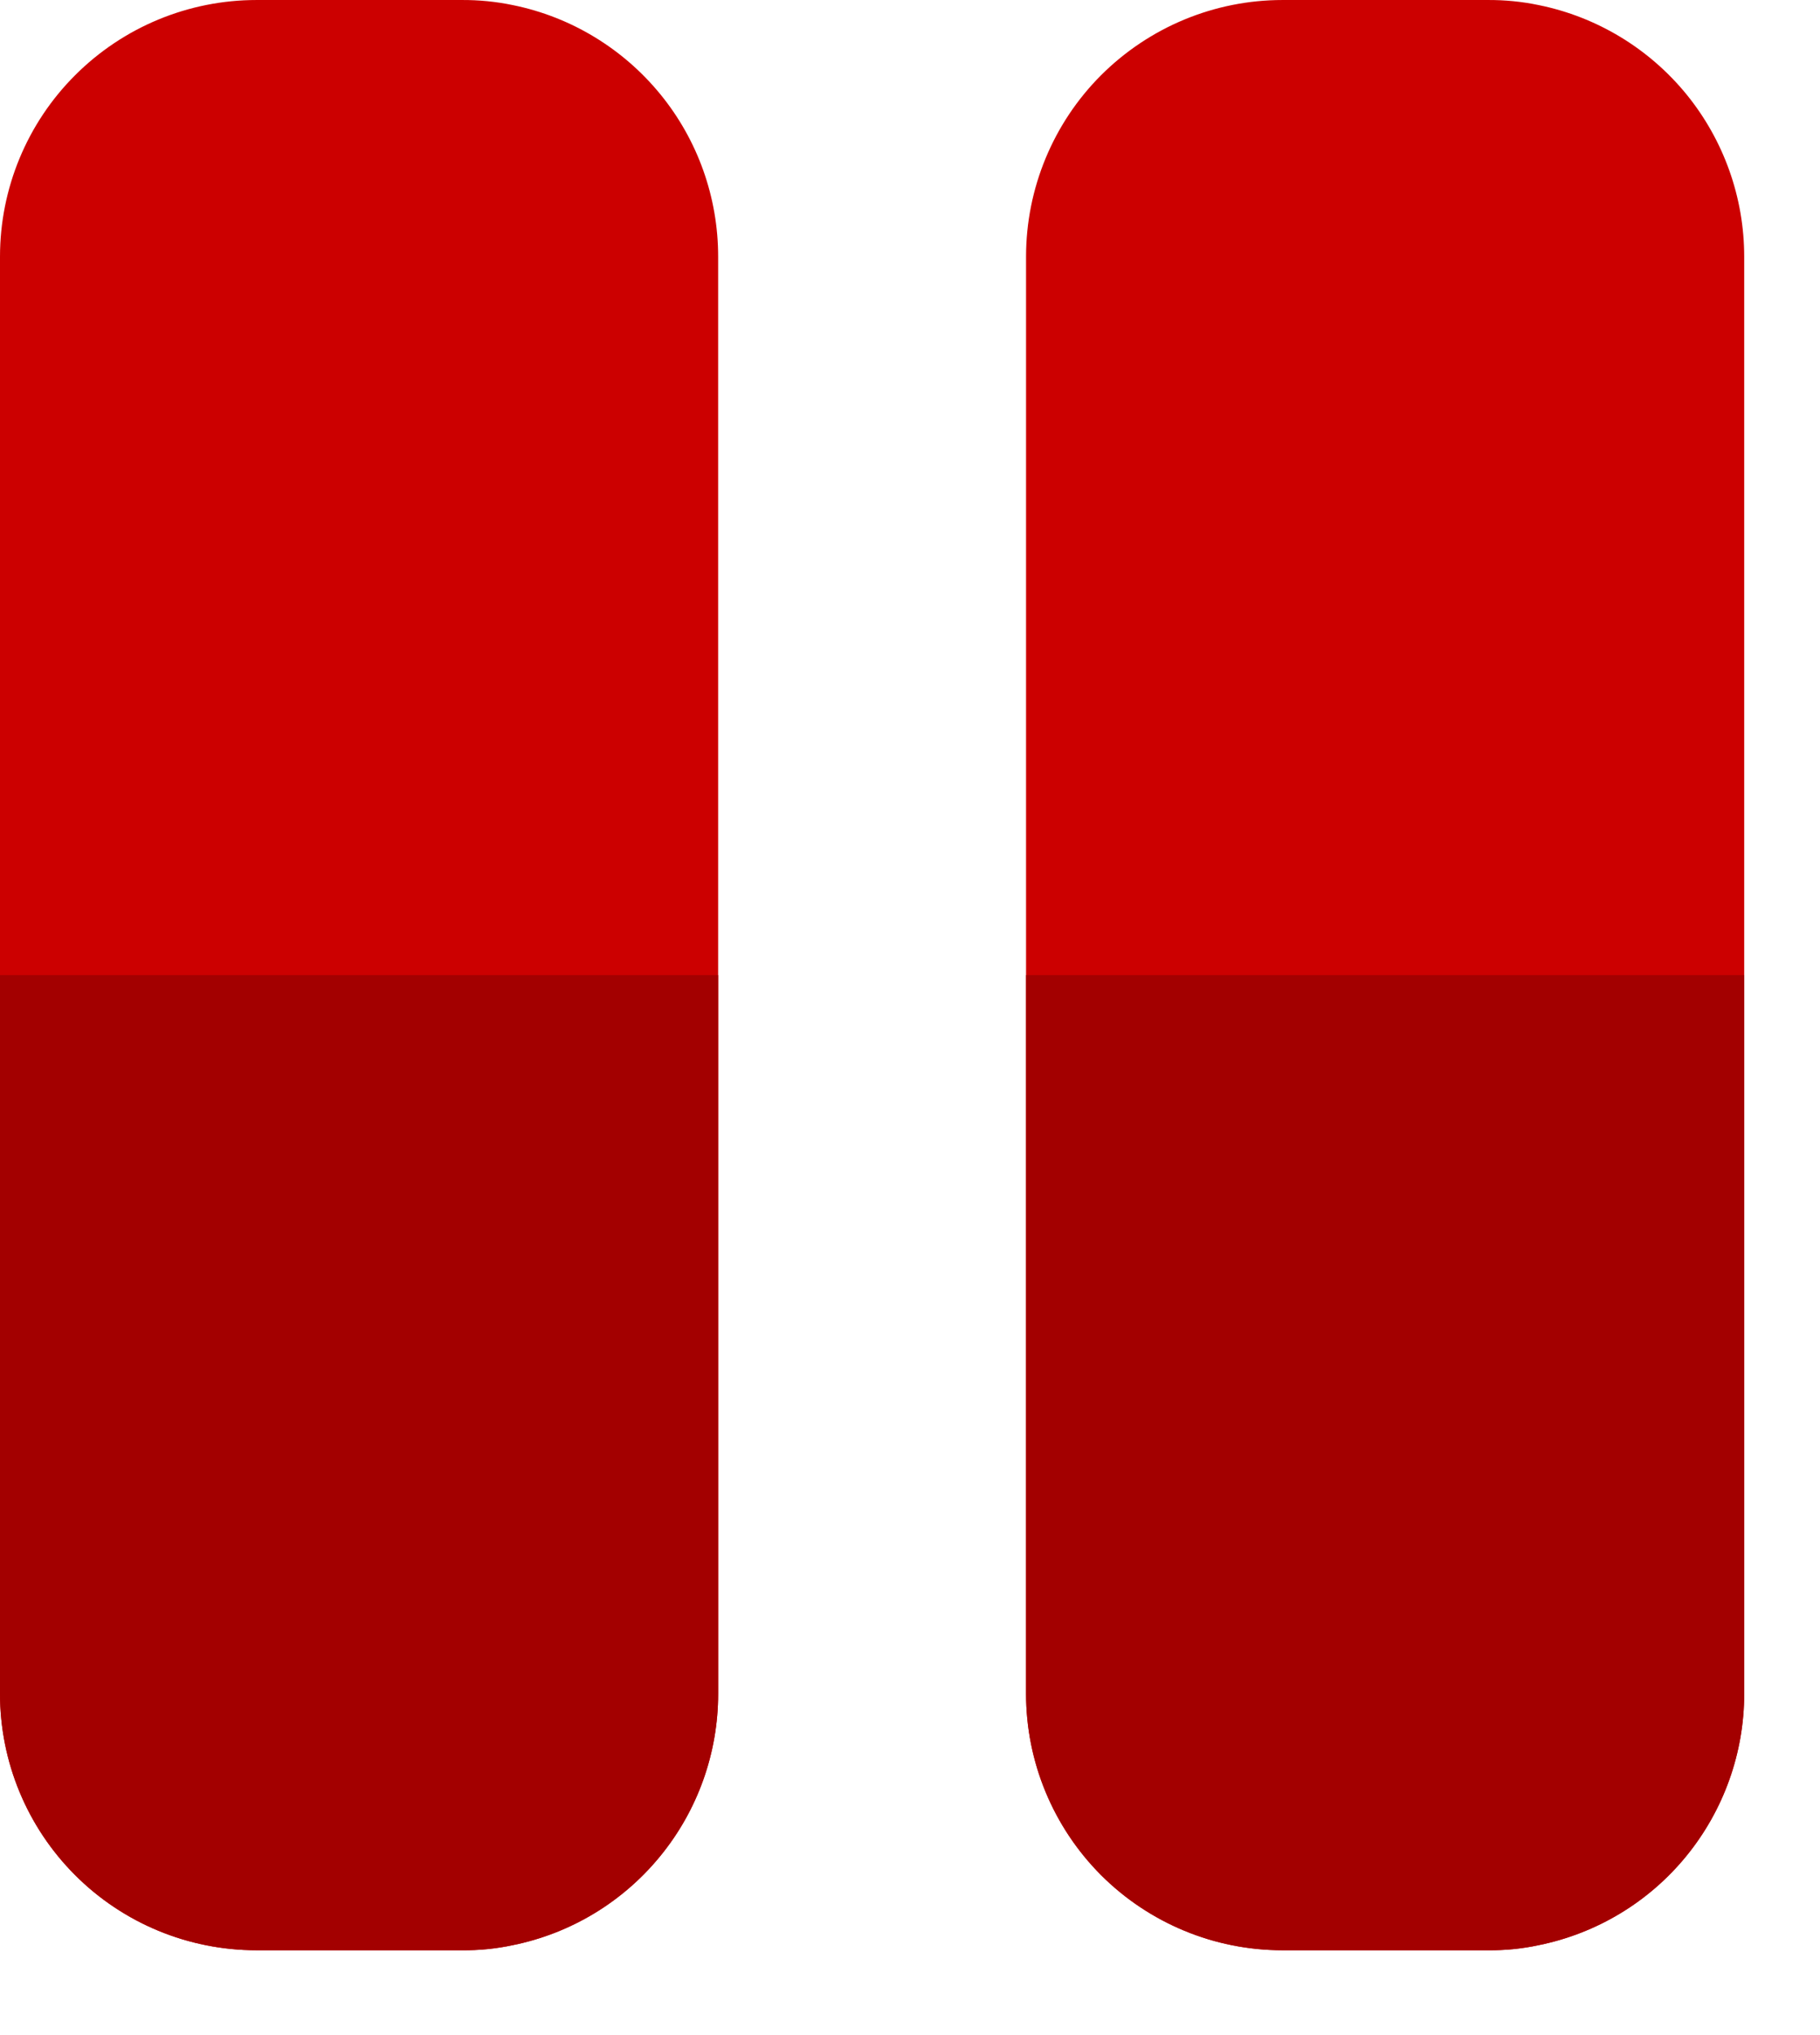 <svg width="17" height="19" viewBox="0 0 17 19" fill="none" xmlns="http://www.w3.org/2000/svg">
<path d="M6.708 2.396V15.813C6.708 16.365 6.518 16.9 6.168 17.328C5.819 17.756 5.333 18.05 4.792 18.16C4.634 18.194 4.473 18.21 4.312 18.208H2.396C1.76 18.208 1.151 17.956 0.702 17.507C0.252 17.057 0 16.448 0 15.813V2.396C0 1.761 0.252 1.151 0.702 0.702C1.151 0.253 1.76 9.59775e-05 2.396 9.59775e-05H4.312C4.473 -0.001 4.634 0.015 4.792 0.048C5.333 0.158 5.819 0.453 6.168 0.88C6.518 1.308 6.708 1.844 6.708 2.396Z" fill="#CC0000"/>
<path d="M16.292 2.396V15.813C16.292 16.365 16.101 16.9 15.752 17.328C15.403 17.756 14.916 18.05 14.375 18.16C14.218 18.194 14.057 18.21 13.896 18.208H11.979C11.344 18.208 10.735 17.956 10.285 17.507C9.836 17.057 9.584 16.448 9.584 15.813V2.396C9.584 1.761 9.836 1.151 10.285 0.702C10.735 0.253 11.344 9.59775e-05 11.979 9.59775e-05H13.896C14.057 -0.001 14.218 0.015 14.375 0.048C14.916 0.158 15.403 0.453 15.752 0.88C16.101 1.308 16.292 1.844 16.292 2.396Z" fill="#CC0000"/>
<path d="M0 9.104H6.708V15.813C6.708 16.365 6.518 16.9 6.168 17.328C5.819 17.756 5.333 18.05 4.792 18.16C4.634 18.194 4.473 18.21 4.312 18.208H2.396C1.76 18.208 1.151 17.956 0.702 17.507C0.252 17.057 0 16.448 0 15.813V9.104Z" fill="#A30000"/>
<path d="M16.292 9.104V15.813C16.292 16.365 16.101 16.9 15.752 17.328C15.403 17.756 14.916 18.05 14.375 18.16C14.218 18.194 14.057 18.21 13.896 18.208H11.979C11.344 18.208 10.735 17.956 10.285 17.507C9.836 17.057 9.584 16.448 9.584 15.813V9.104H16.292Z" fill="#A30000"/>
</svg>
